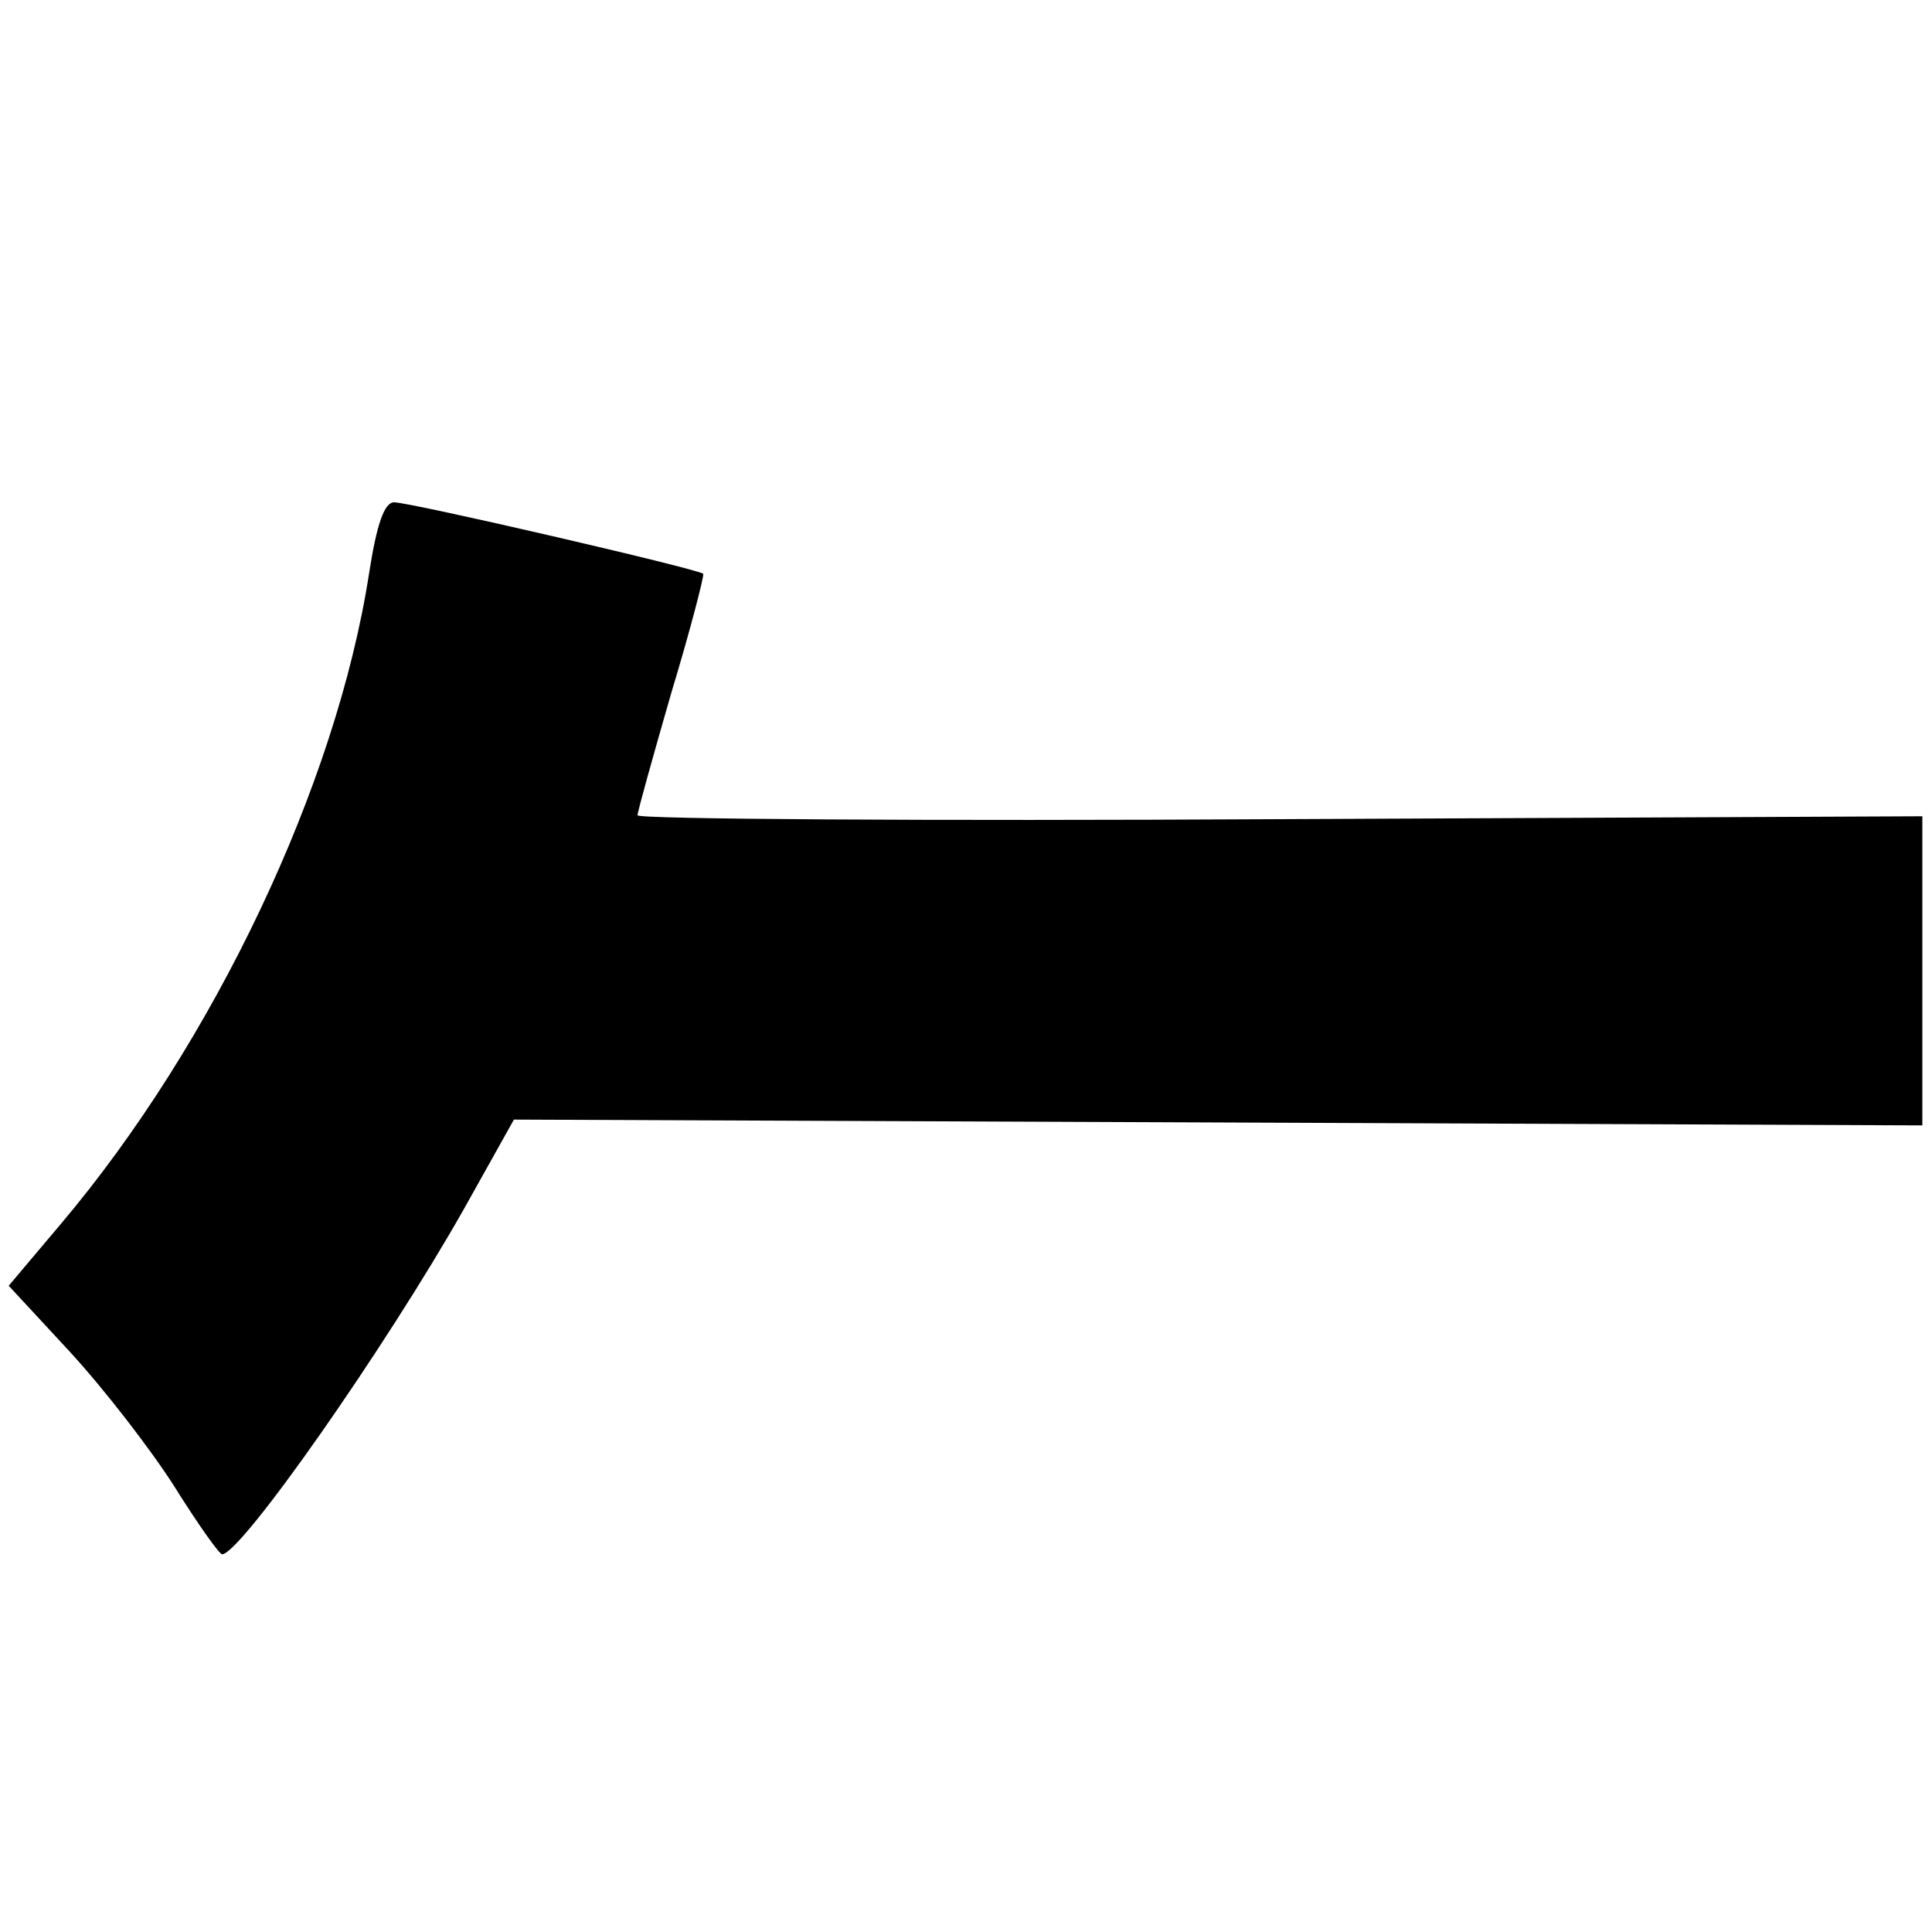 <?xml version="1.0" standalone="no"?>
<!DOCTYPE svg PUBLIC "-//W3C//DTD SVG 20010904//EN"
 "http://www.w3.org/TR/2001/REC-SVG-20010904/DTD/svg10.dtd">
<svg version="1.0" xmlns="http://www.w3.org/2000/svg"
 width="200pt" height="200pt" viewBox="0 0 200 200"
 preserveAspectRatio="xMidYMid meet">
<g transform="translate(0,200) scale(0.1,-0.1)"
fill="#000000" stroke="none">
<path d="M382 1406 c-34 -219 -161 -486 -319 -673 l-54 -64 63 -68 c35 -38 83
-100 108 -139 25 -40 47 -71 50 -71 20 1 169 214 250 357 l52 93 729 -3 729
-3 0 160 0 160 -665 -3 c-366 -2 -665 0 -665 4 0 4 16 61 35 127 20 66 34 121
33 123 -5 5 -303 74 -320 74 -10 0 -18 -22 -26 -74z"/>
</g>
</svg>
